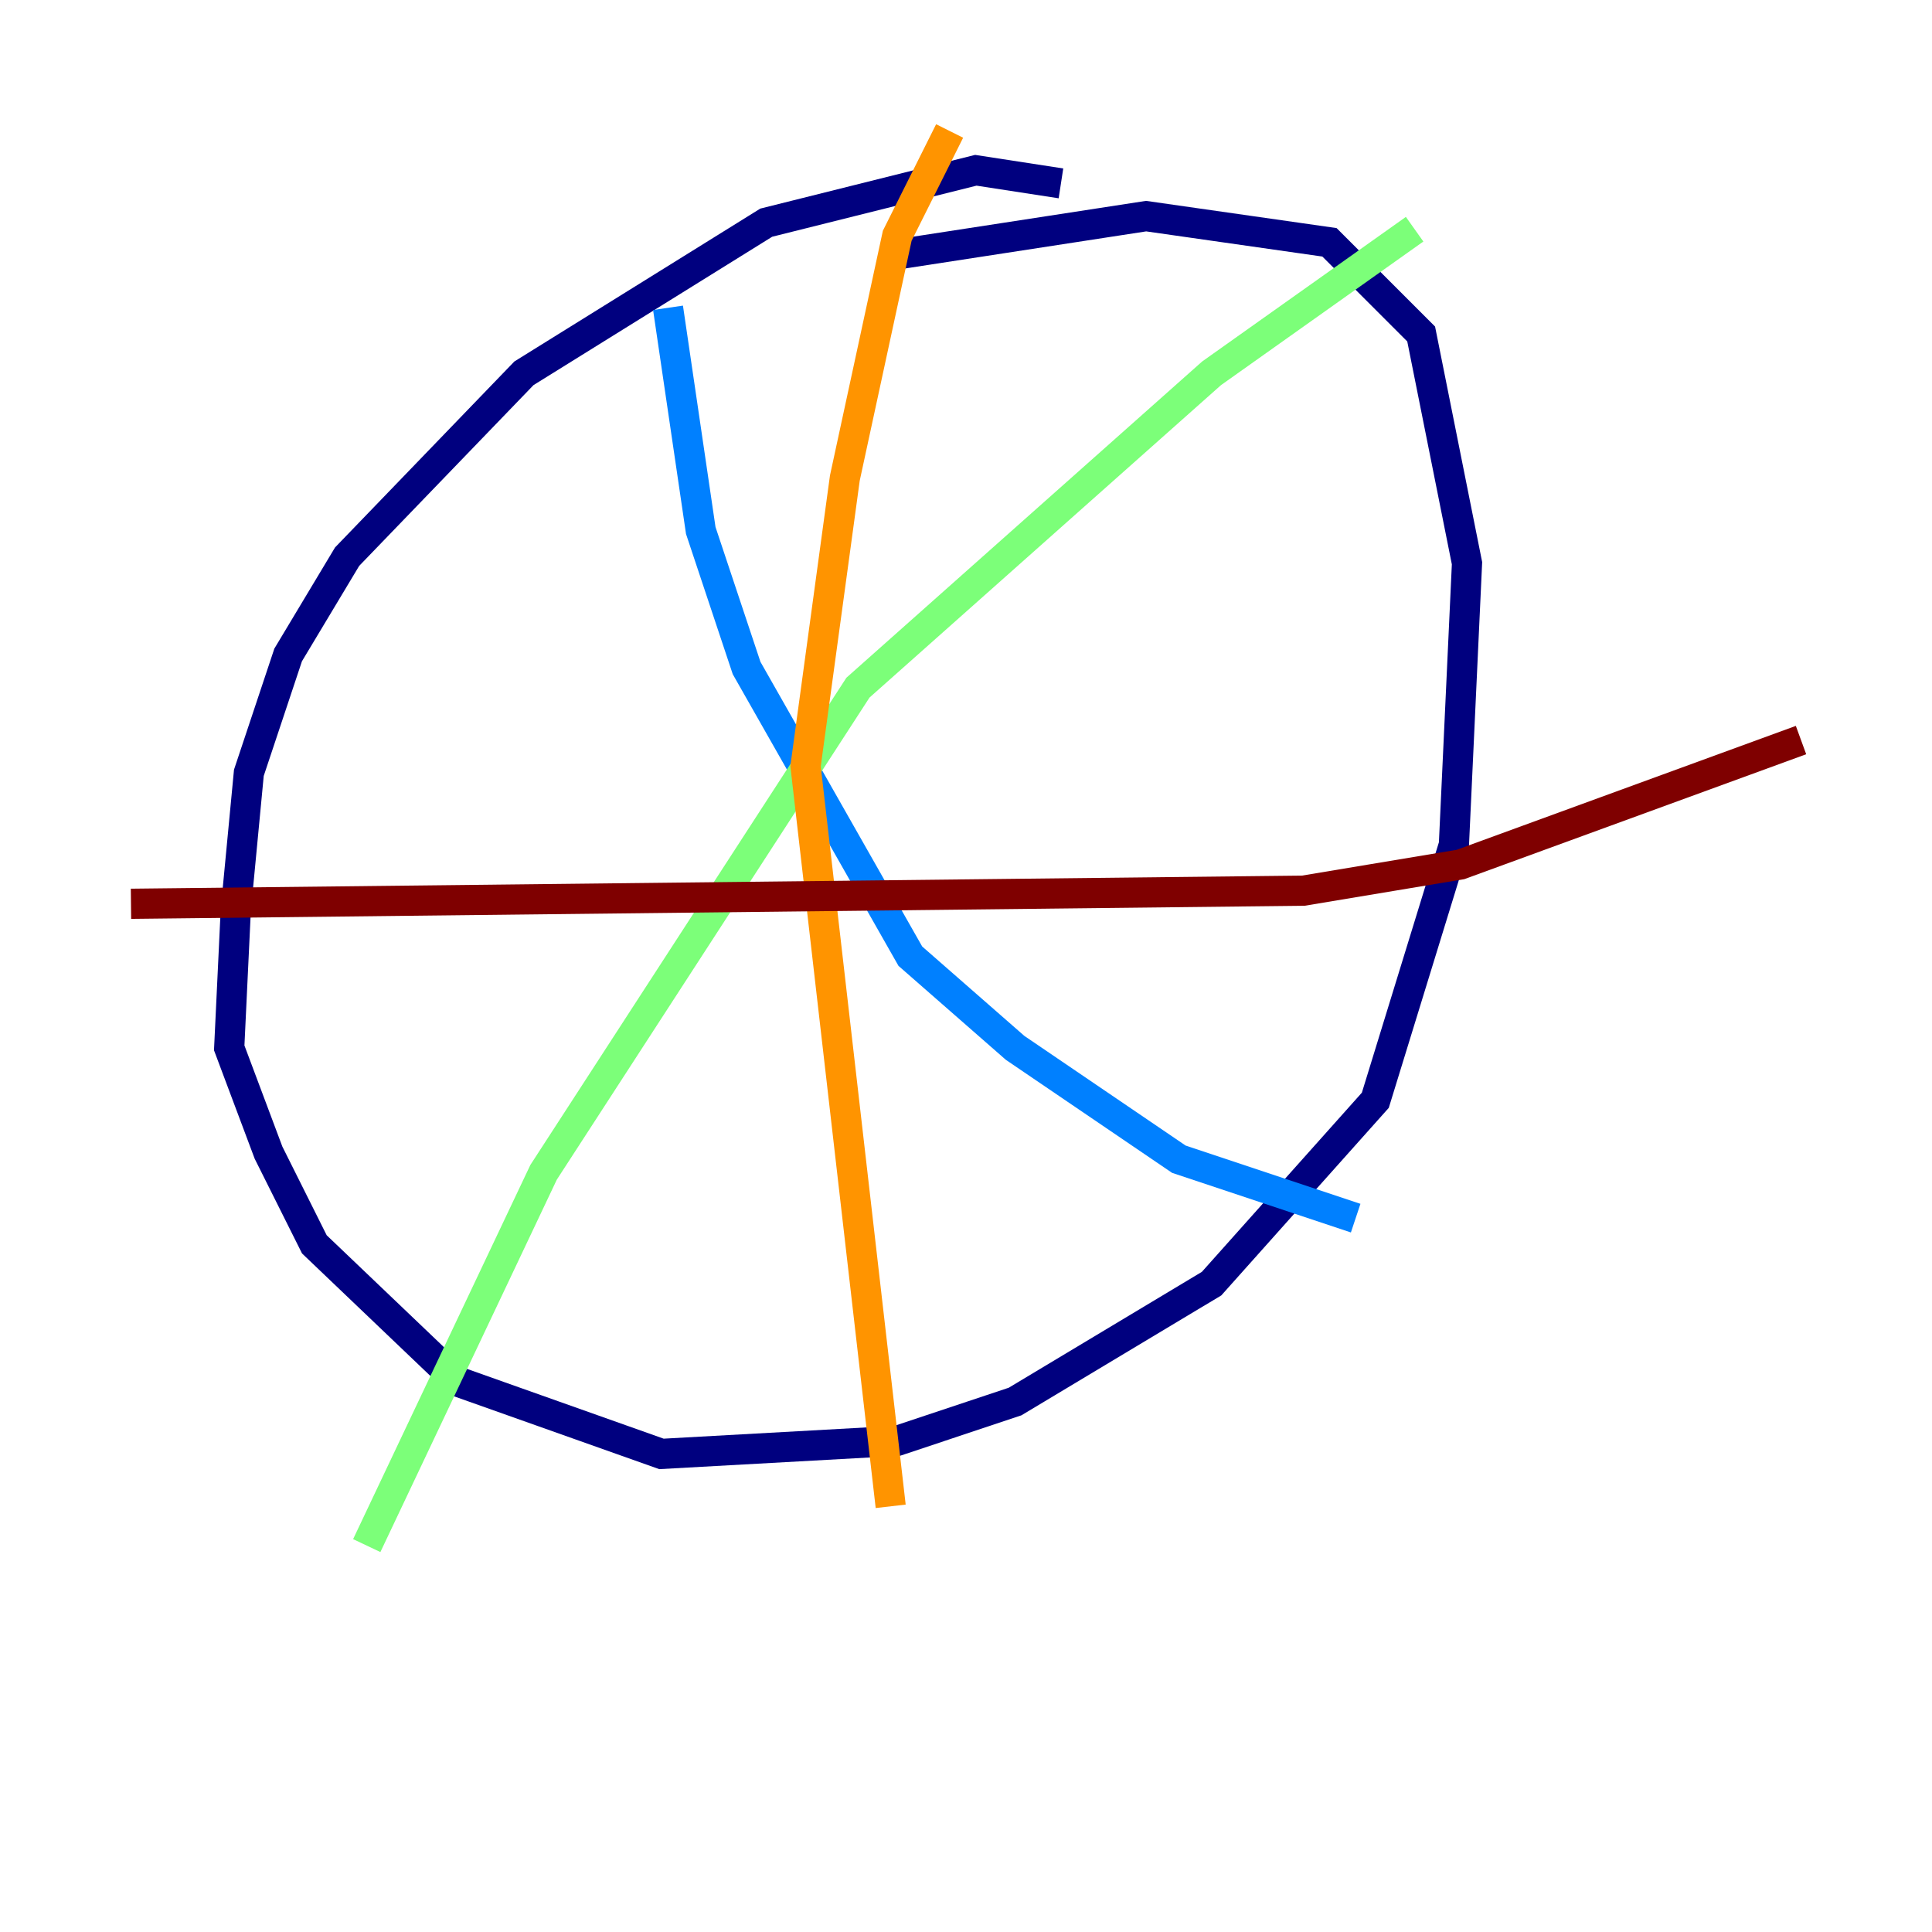 <?xml version="1.0" encoding="utf-8" ?>
<svg baseProfile="tiny" height="128" version="1.2" viewBox="0,0,128,128" width="128" xmlns="http://www.w3.org/2000/svg" xmlns:ev="http://www.w3.org/2001/xml-events" xmlns:xlink="http://www.w3.org/1999/xlink"><defs /><polyline fill="none" points="70.291,12.149 64.651,11.281 50.766,14.752 34.712,24.732 22.997,36.881 19.091,43.39 16.488,51.2 15.62,60.312 15.186,69.424 17.79,76.366 20.827,82.441 30.373,91.552 43.824,96.325 59.444,95.458 67.254,92.854 80.271,85.044 91.119,72.895 96.325,55.973 97.193,37.315 94.156,22.129 88.081,16.054 75.932,14.319 59.01,16.922" stroke="#00007f" stroke-width="2" /><polyline fill="none" points="44.258,20.393 46.427,35.146 49.464,44.258 60.312,63.349 67.254,69.424 78.102,76.8 89.817,80.705" stroke="#0080ff" stroke-width="2" /><polyline fill="none" points="93.722,15.186 80.271,24.732 56.841,45.559 36.014,77.668 24.298,102.4" stroke="#7cff79" stroke-width="2" /><polyline fill="none" points="62.915,8.678 59.444,15.62 55.973,31.675 53.37,50.766 59.01,99.797" stroke="#ff9400" stroke-width="2" /><polyline fill="none" points="8.678,59.878 86.346,59.01 96.759,57.275 119.322,49.031" stroke="#7f0000" stroke-width="2" /></svg>